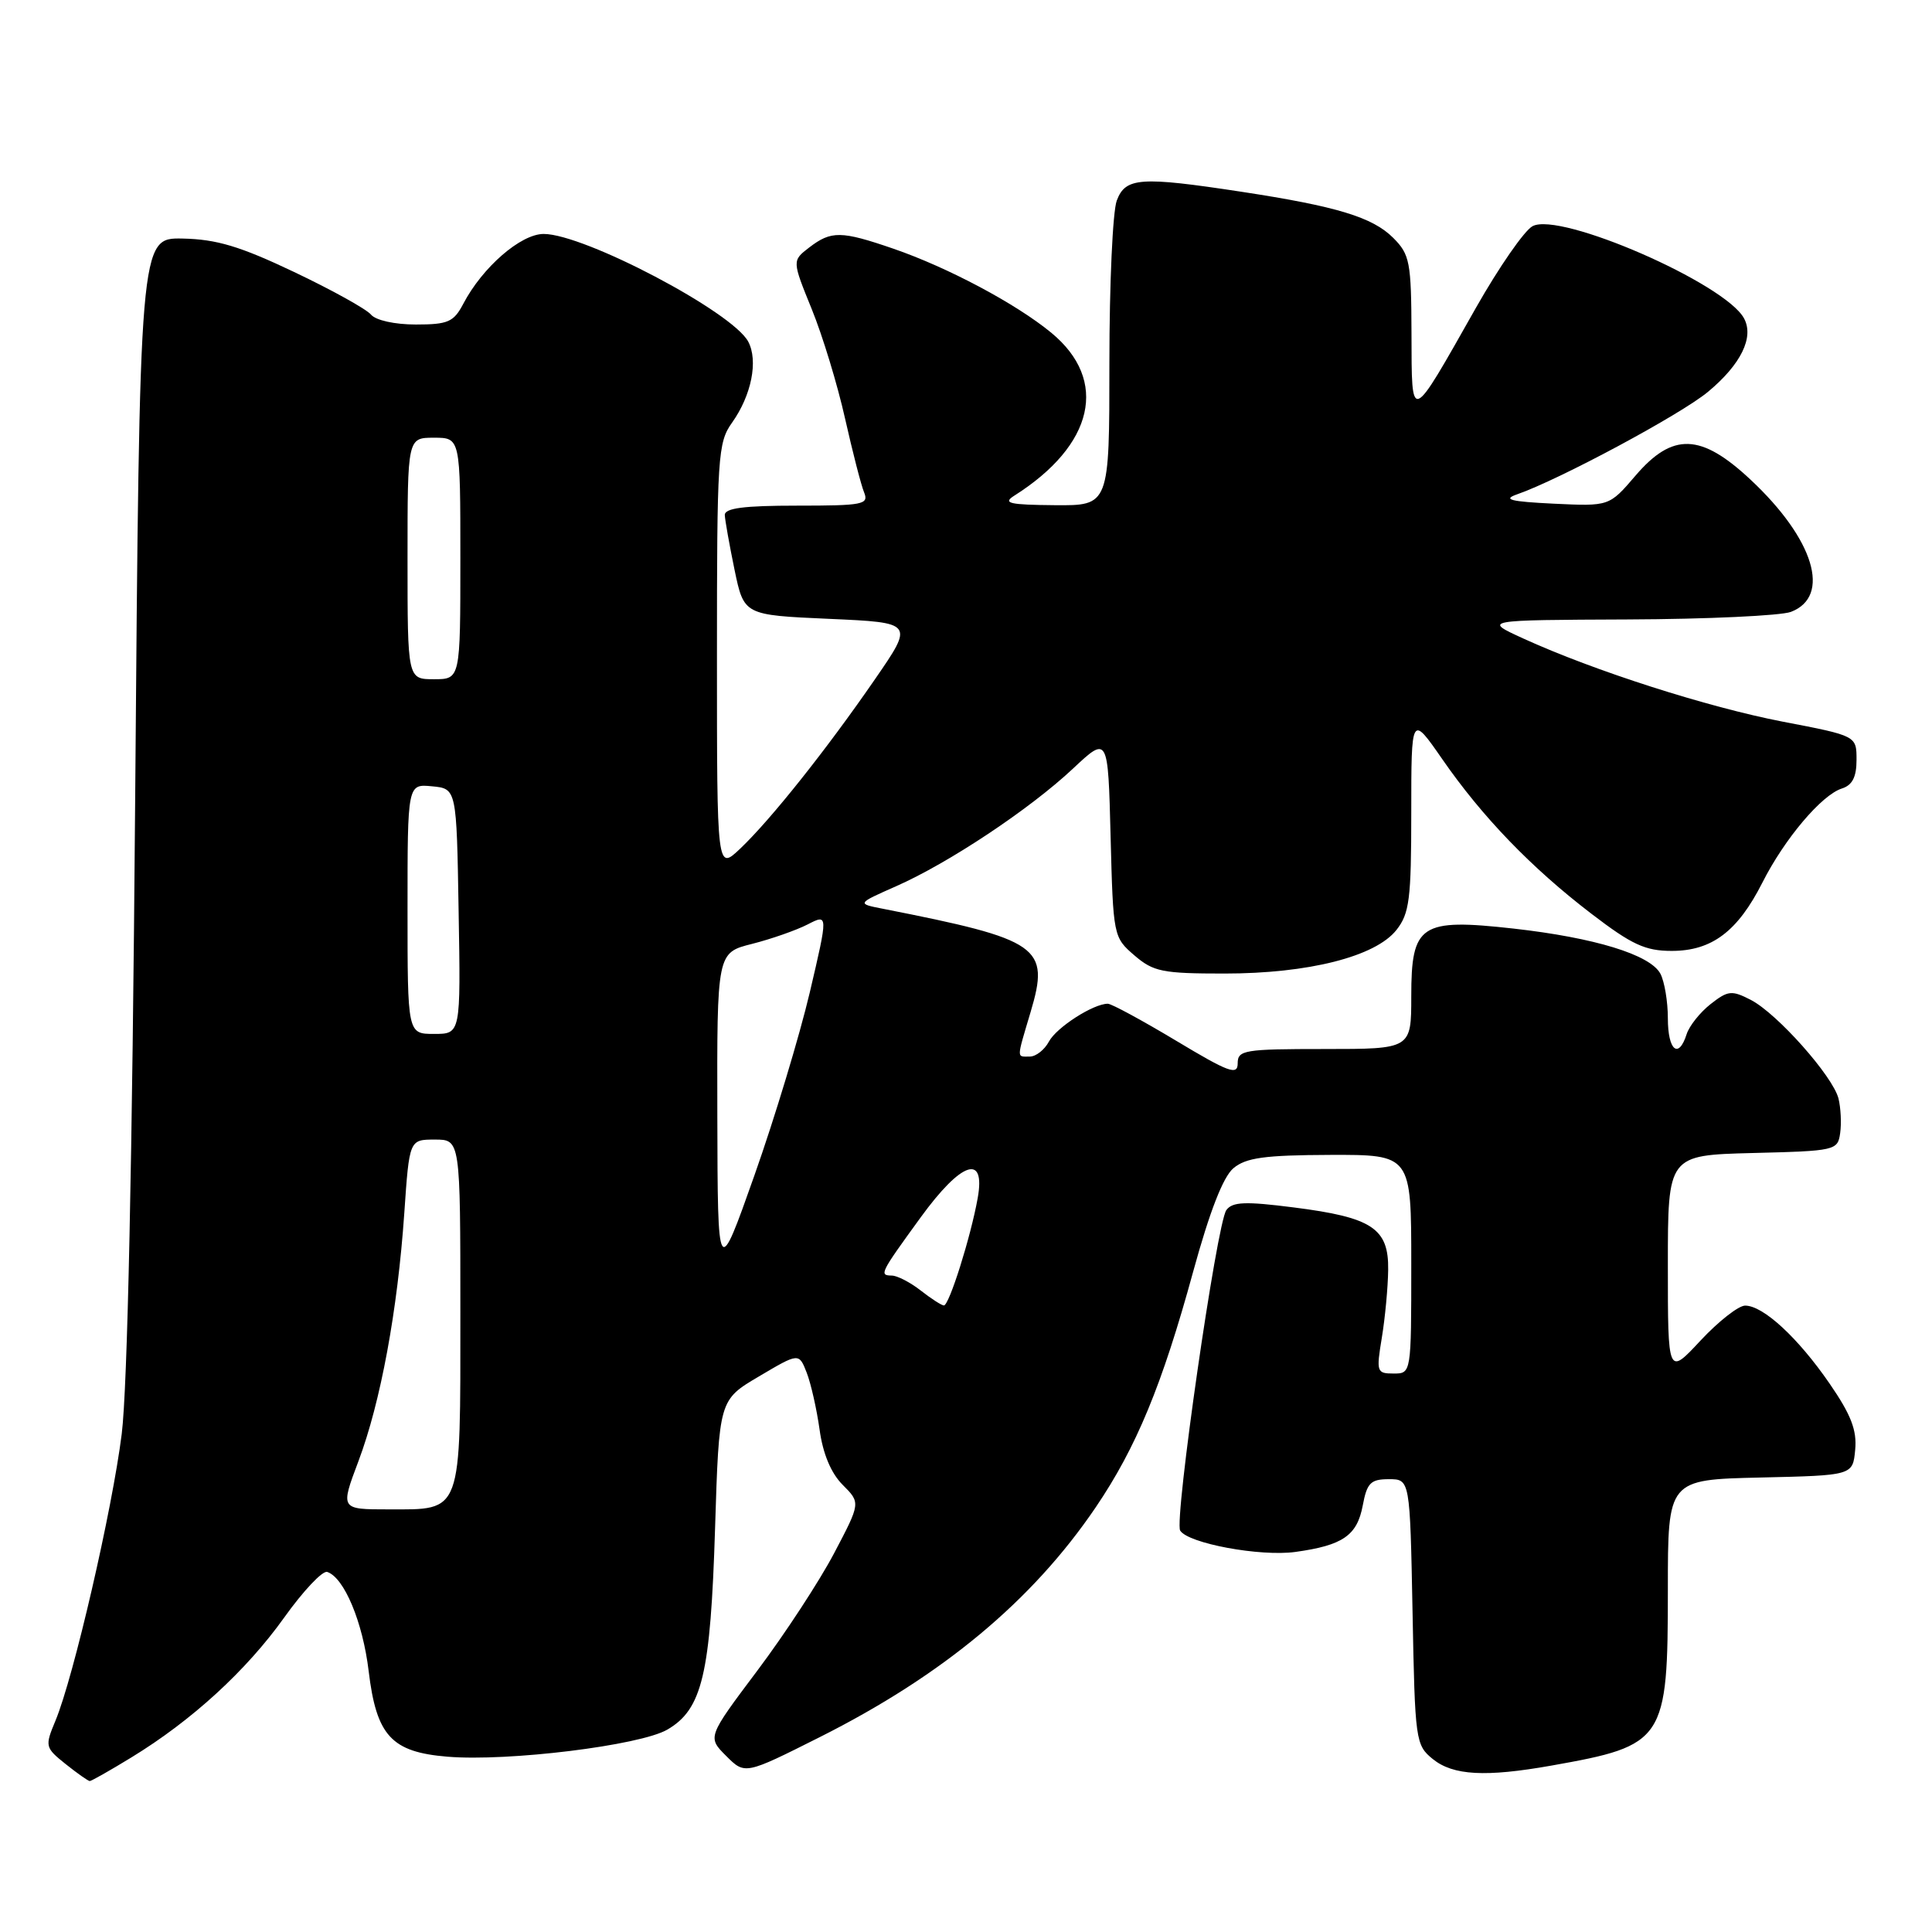 <?xml version="1.0" encoding="UTF-8" standalone="no"?>
<!DOCTYPE svg PUBLIC "-//W3C//DTD SVG 1.1//EN" "http://www.w3.org/Graphics/SVG/1.1/DTD/svg11.dtd" >
<svg xmlns="http://www.w3.org/2000/svg" xmlns:xlink="http://www.w3.org/1999/xlink" version="1.1" viewBox="0 0 256 256">
 <g >
 <path fill="currentColor"
d=" M 17.39 232.88 C 25.42 227.98 32.62 221.38 37.63 214.37 C 40.16 210.82 42.74 208.08 43.36 208.29 C 45.61 209.04 48.07 214.93 48.85 221.43 C 49.88 230.00 51.87 232.16 59.28 232.77 C 67.31 233.44 84.83 231.28 88.43 229.18 C 93.05 226.49 94.15 221.86 94.75 202.50 C 95.28 185.50 95.28 185.50 100.57 182.38 C 105.86 179.25 105.86 179.25 106.89 181.88 C 107.45 183.32 108.22 186.72 108.60 189.44 C 109.04 192.64 110.12 195.21 111.66 196.75 C 114.04 199.13 114.04 199.13 110.52 205.82 C 108.59 209.49 104.02 216.48 100.37 221.34 C 93.73 230.18 93.73 230.18 96.22 232.67 C 98.71 235.16 98.71 235.16 108.60 230.19 C 124.92 221.99 136.76 212.14 145.18 199.74 C 150.56 191.81 154.00 183.50 158.10 168.50 C 160.29 160.52 162.07 155.93 163.44 154.79 C 165.10 153.40 167.58 153.06 176.25 153.03 C 187.00 153.00 187.00 153.00 187.00 167.50 C 187.00 182.00 187.00 182.00 184.66 182.00 C 182.42 182.00 182.35 181.79 183.10 177.25 C 183.53 174.64 183.91 170.60 183.94 168.27 C 184.02 162.76 181.83 161.31 171.42 159.99 C 165.01 159.17 163.31 159.24 162.50 160.34 C 161.23 162.06 155.56 201.47 156.38 202.81 C 157.43 204.51 166.98 206.28 171.64 205.64 C 177.93 204.77 179.82 203.47 180.57 199.49 C 181.13 196.49 181.62 196.00 184.03 196.00 C 186.83 196.00 186.83 196.00 187.17 213.59 C 187.49 230.68 187.57 231.23 189.86 233.09 C 192.55 235.26 196.83 235.50 205.57 233.95 C 220.61 231.28 221.00 230.69 221.00 210.58 C 221.00 196.06 221.00 196.06 233.25 195.78 C 245.50 195.50 245.50 195.50 245.82 192.12 C 246.07 189.52 245.28 187.47 242.43 183.33 C 238.25 177.26 233.64 173.00 231.24 173.00 C 230.36 173.00 227.70 175.09 225.32 177.64 C 221.00 182.28 221.00 182.28 221.00 167.67 C 221.00 153.07 221.00 153.07 232.25 152.78 C 243.21 152.51 243.51 152.44 243.83 150.15 C 244.02 148.85 243.91 146.79 243.61 145.56 C 242.86 142.60 235.49 134.30 231.99 132.49 C 229.46 131.19 228.97 131.24 226.66 133.05 C 225.26 134.15 223.84 135.94 223.49 137.03 C 222.42 140.39 221.00 139.20 221.00 134.93 C 221.00 132.70 220.55 130.04 220.01 129.02 C 218.66 126.50 211.31 124.25 200.54 123.04 C 188.21 121.67 187.00 122.47 187.00 132.02 C 187.00 139.00 187.00 139.00 175.50 139.00 C 164.86 139.00 164.00 139.14 164.00 140.90 C 164.00 142.53 162.81 142.09 155.84 137.90 C 151.35 135.21 147.28 133.00 146.79 133.00 C 144.87 133.00 140.00 136.13 138.99 138.01 C 138.41 139.10 137.27 140.00 136.46 140.00 C 134.68 140.00 134.67 140.46 136.56 134.10 C 139.14 125.43 137.83 124.52 117.01 120.42 C 113.52 119.74 113.52 119.74 118.72 117.44 C 125.69 114.37 136.44 107.22 142.16 101.86 C 146.82 97.49 146.82 97.49 147.16 110.83 C 147.50 124.03 147.53 124.20 150.31 126.59 C 152.83 128.76 154.03 129.00 162.24 129.00 C 173.39 129.00 182.26 126.75 185.04 123.22 C 186.76 121.04 187.00 119.13 187.00 107.70 C 187.00 94.67 187.00 94.67 191.10 100.58 C 196.40 108.24 202.92 115.00 210.90 121.10 C 216.23 125.18 218.01 126.00 221.51 126.00 C 226.83 126.00 230.25 123.42 233.53 116.94 C 236.47 111.13 241.38 105.33 244.06 104.48 C 245.45 104.04 246.00 102.95 246.00 100.68 C 246.00 97.50 246.00 97.50 236.25 95.63 C 226.25 93.70 211.22 88.89 201.81 84.59 C 196.50 82.16 196.50 82.16 215.68 82.08 C 226.24 82.04 235.96 81.58 237.30 81.08 C 242.69 79.03 240.38 71.43 231.97 63.57 C 225.38 57.40 221.63 57.27 216.69 63.05 C 213.23 67.09 213.23 67.09 205.86 66.74 C 200.15 66.46 199.06 66.19 201.00 65.51 C 206.58 63.58 222.75 54.90 226.33 51.91 C 230.69 48.28 232.45 44.69 231.09 42.18 C 228.59 37.55 206.71 28.01 203.07 29.97 C 201.99 30.54 198.61 35.42 195.56 40.80 C 186.78 56.32 187.07 56.21 187.03 44.20 C 187.00 34.71 186.81 33.72 184.61 31.52 C 181.87 28.78 177.14 27.34 164.50 25.41 C 151.11 23.37 149.14 23.50 147.98 26.57 C 147.44 27.98 147.00 37.65 147.00 48.07 C 147.00 67.00 147.00 67.00 139.75 66.94 C 133.74 66.89 132.82 66.68 134.38 65.69 C 144.98 58.99 146.94 50.39 139.30 44.09 C 134.64 40.25 125.60 35.44 118.37 32.95 C 111.45 30.57 110.14 30.56 107.23 32.79 C 104.95 34.54 104.95 34.54 107.56 40.96 C 109.00 44.49 110.98 51.01 111.97 55.44 C 112.97 59.87 114.10 64.29 114.50 65.25 C 115.15 66.85 114.36 67.00 105.61 67.00 C 98.56 67.00 96.01 67.33 96.04 68.25 C 96.07 68.94 96.65 72.20 97.33 75.50 C 98.58 81.50 98.58 81.50 109.84 82.00 C 121.11 82.50 121.11 82.50 115.94 90.00 C 109.51 99.33 102.15 108.58 98.09 112.44 C 95.00 115.37 95.00 115.37 95.00 87.09 C 95.00 60.37 95.11 58.65 97.01 55.99 C 99.58 52.37 100.49 47.79 99.14 45.26 C 97.03 41.32 77.41 31.00 72.04 31.00 C 69.00 31.00 63.92 35.42 61.39 40.25 C 60.12 42.67 59.37 43.00 55.10 43.00 C 52.29 43.00 49.78 42.44 49.15 41.68 C 48.54 40.95 43.96 38.41 38.97 36.04 C 31.80 32.63 28.69 31.70 24.19 31.61 C 18.50 31.50 18.50 31.50 17.91 106.00 C 17.53 154.06 16.89 183.87 16.13 190.00 C 14.86 200.13 9.76 222.20 7.35 228.00 C 5.93 231.40 5.97 231.56 8.70 233.75 C 10.24 234.98 11.68 235.99 11.89 236.00 C 12.10 236.00 14.58 234.60 17.39 232.88 Z  M 47.49 193.63 C 50.44 185.79 52.68 173.65 53.57 160.75 C 54.24 151.00 54.24 151.00 57.62 151.00 C 61.00 151.00 61.00 151.00 61.00 173.93 C 61.00 200.86 61.31 200.00 51.47 200.00 C 45.09 200.00 45.09 200.00 47.49 193.63 Z  M 122.00 171.00 C 120.62 169.92 118.90 169.03 118.17 169.02 C 116.47 168.99 116.59 168.75 122.00 161.30 C 127.38 153.90 130.62 152.80 129.55 158.75 C 128.63 163.91 125.76 173.00 125.07 172.98 C 124.76 172.97 123.38 172.08 122.00 171.00 Z  M 95.05 147.87 C 95.00 126.24 95.00 126.24 99.65 125.07 C 102.21 124.42 105.52 123.26 107.02 122.49 C 109.74 121.09 109.74 121.09 107.30 131.50 C 105.95 137.22 102.66 148.12 99.98 155.70 C 95.10 169.50 95.10 169.50 95.05 147.87 Z  M 54.00 120.44 C 54.00 103.87 54.00 103.87 57.25 104.19 C 60.50 104.50 60.50 104.50 60.77 120.75 C 61.05 137.00 61.05 137.00 57.52 137.00 C 54.00 137.00 54.00 137.00 54.00 120.44 Z  M 54.00 74.00 C 54.00 58.00 54.00 58.00 57.50 58.00 C 61.00 58.00 61.00 58.00 61.00 74.00 C 61.00 90.00 61.00 90.00 57.50 90.00 C 54.00 90.00 54.00 90.00 54.00 74.00 Z "/>
</g>
</svg>